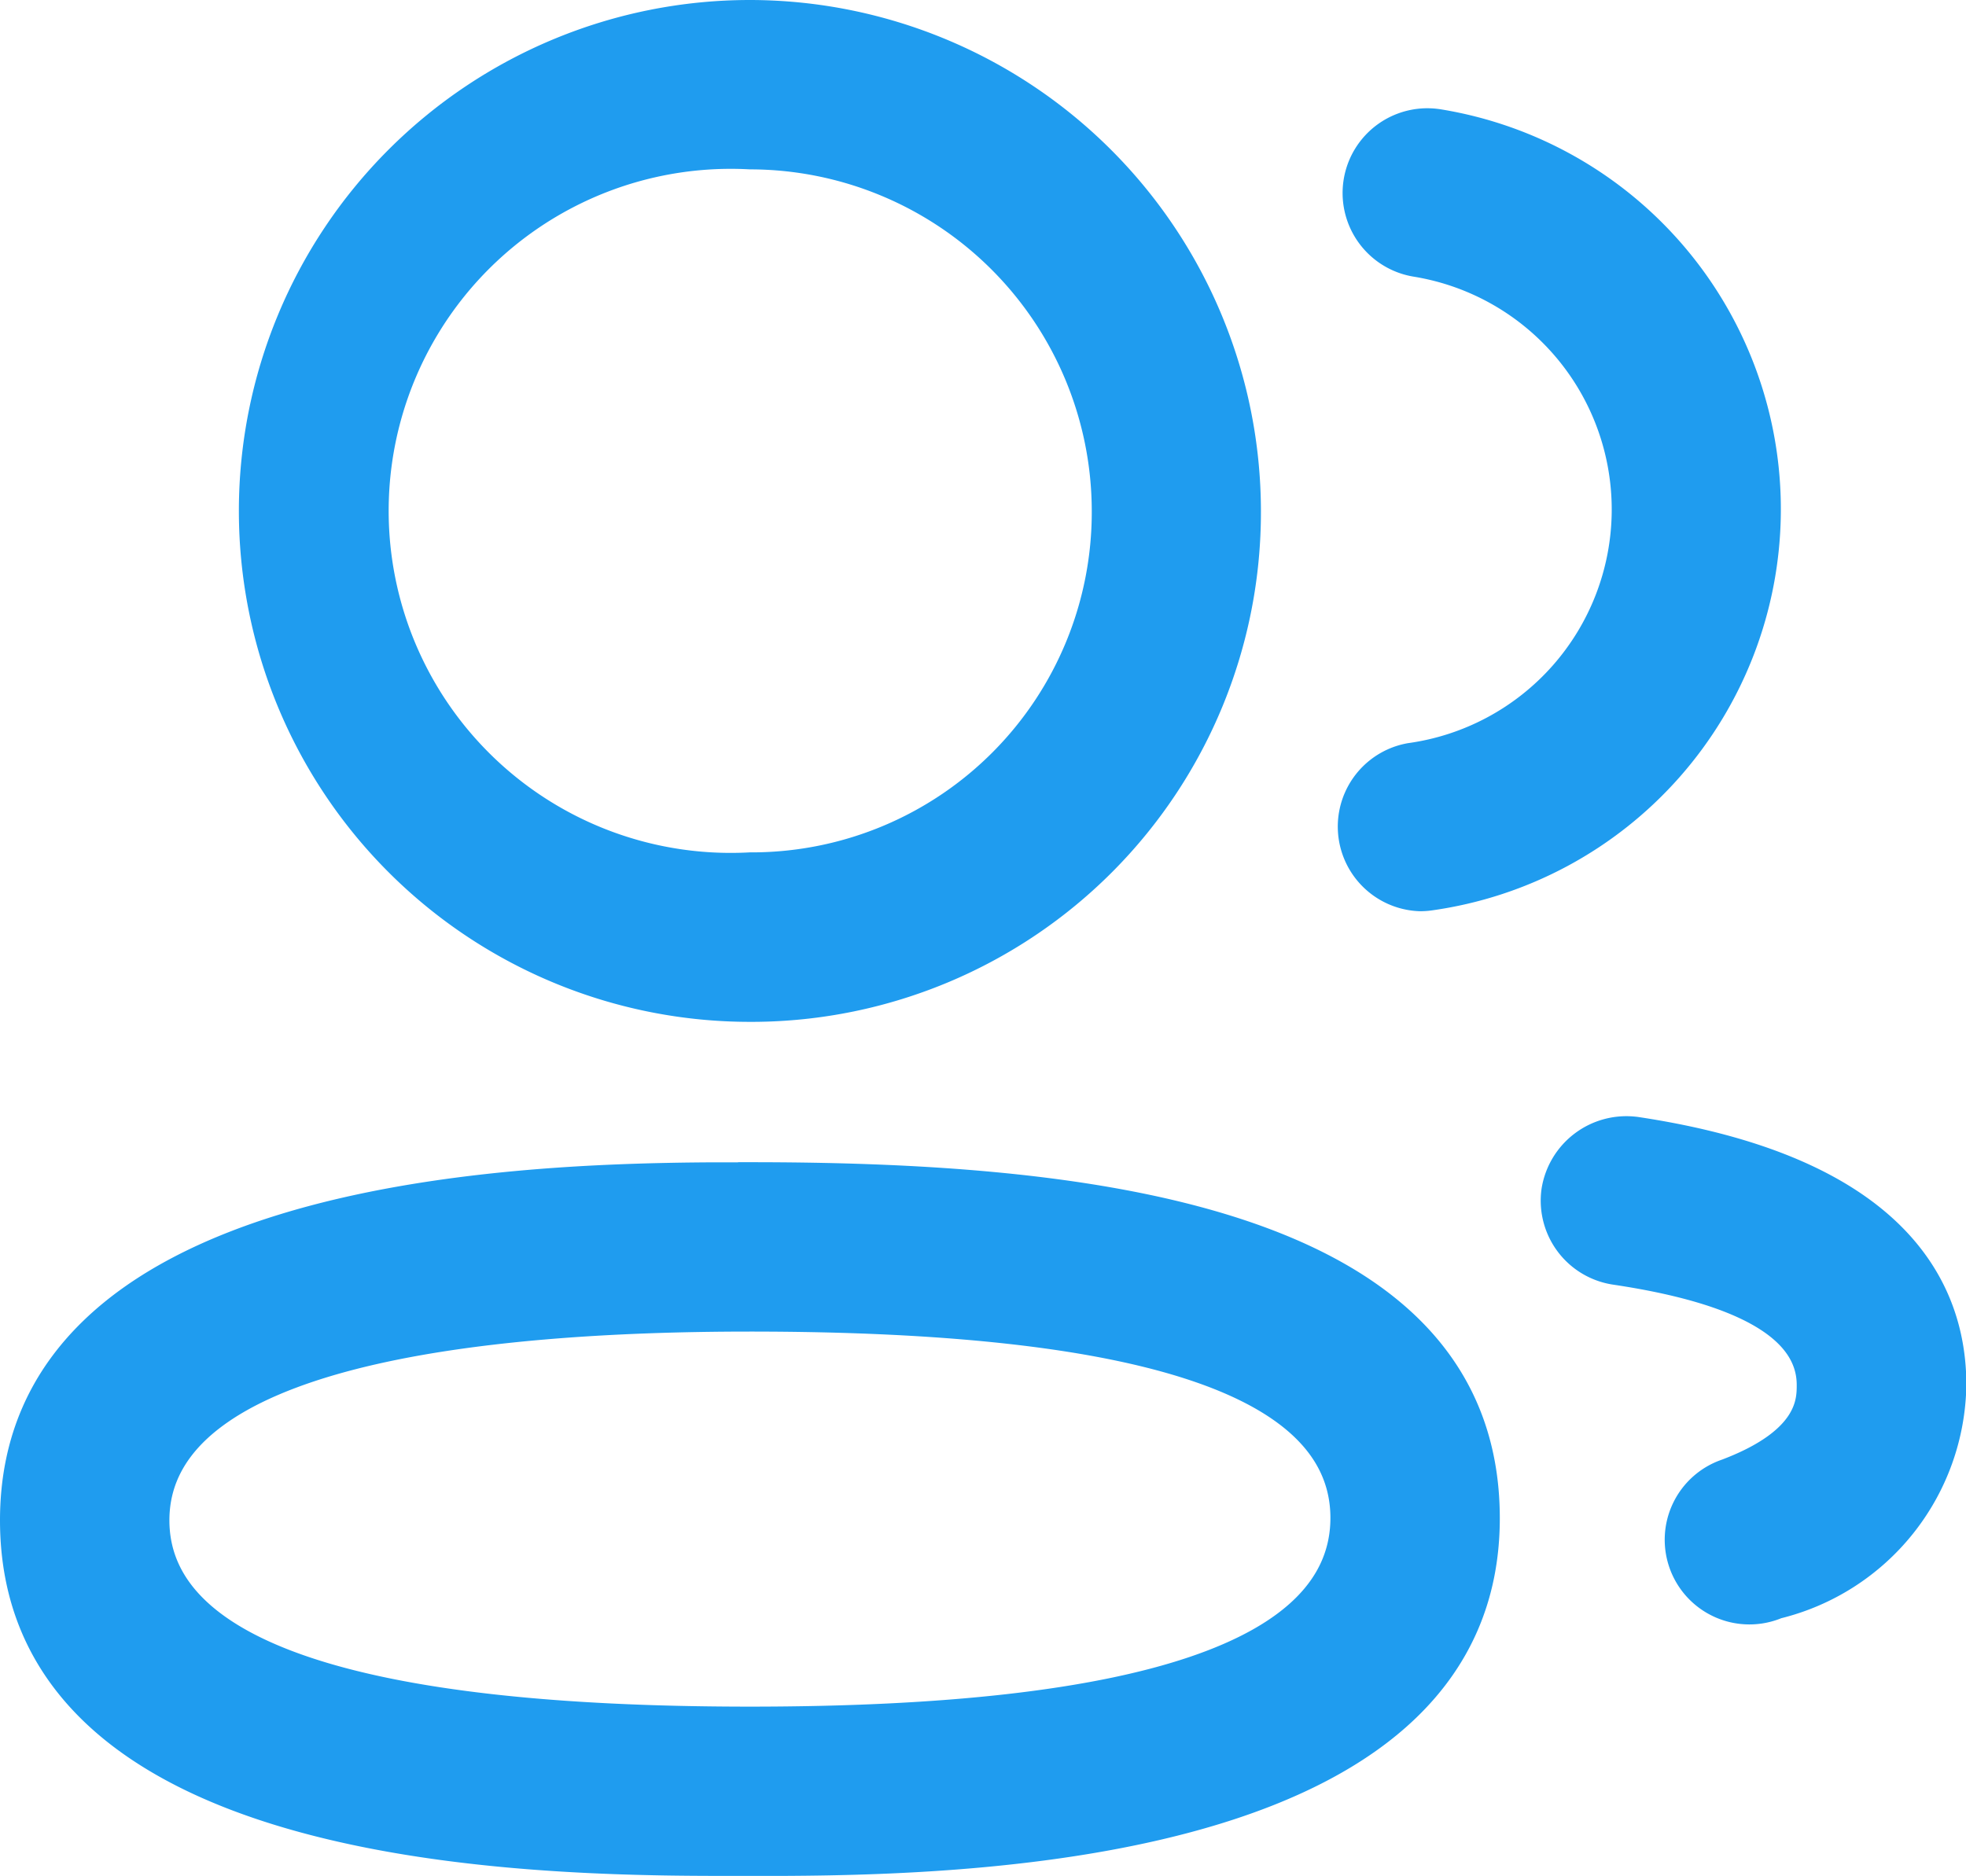 <svg xmlns="http://www.w3.org/2000/svg" width="16.666" height="15.905" viewBox="0 0 16.666 15.905">
  <g id="Iconly_Light-Outline_2-User" data-name="Iconly/Light-Outline/2-User" transform="translate(-1.9 -1.9)">
    <g id="_2-User" data-name="2-User" transform="translate(2 2)">
      <path id="Combined-Shape" d="M6.257,9.854c2.686,0,6.257.3,6.257,2.919,0,2.756-4.161,2.922-5.946,2.932H5.92C4.017,15.7,0,15.531,0,12.79,0,10.03,4.161,9.865,5.946,9.855h.311Zm0,1.236c-2.29,0-5.021.294-5.021,1.7,0,1.114,1.689,1.68,5.021,1.68s5.021-.571,5.021-1.7S9.588,11.09,6.257,11.09Zm7.512-1.621c2.23.334,2.7,1.366,2.7,2.173a1.97,1.97,0,0,1-1.5,1.883.618.618,0,1,1-.438-1.155c.7-.265.7-.589.7-.728,0-.467-.553-.787-1.643-.949a.62.62,0,0,1-.521-.7A.628.628,0,0,1,13.768,9.469ZM6.257,0a4.237,4.237,0,0,1,4.232,4.232,4.221,4.221,0,0,1-4.2,4.232H6.257A4.232,4.232,0,1,1,6.257,0ZM12.1.926a3.335,3.335,0,0,1-.076,6.594.611.611,0,0,1-.087.006A.618.618,0,0,1,11.85,6.3,2.1,2.1,0,0,0,11.9,2.147.618.618,0,0,1,12.1.926Zm-5.841.31a3,3,0,1,0,0,5.991h.026a2.984,2.984,0,0,0,2.97-2.993A3,3,0,0,0,6.257,1.236Z" transform="translate(0 0)" fill="#1f9cef" stroke="#1f9cef" stroke-width="0.2" fill-rule="evenodd"/>
    </g>
  </g>
</svg>
